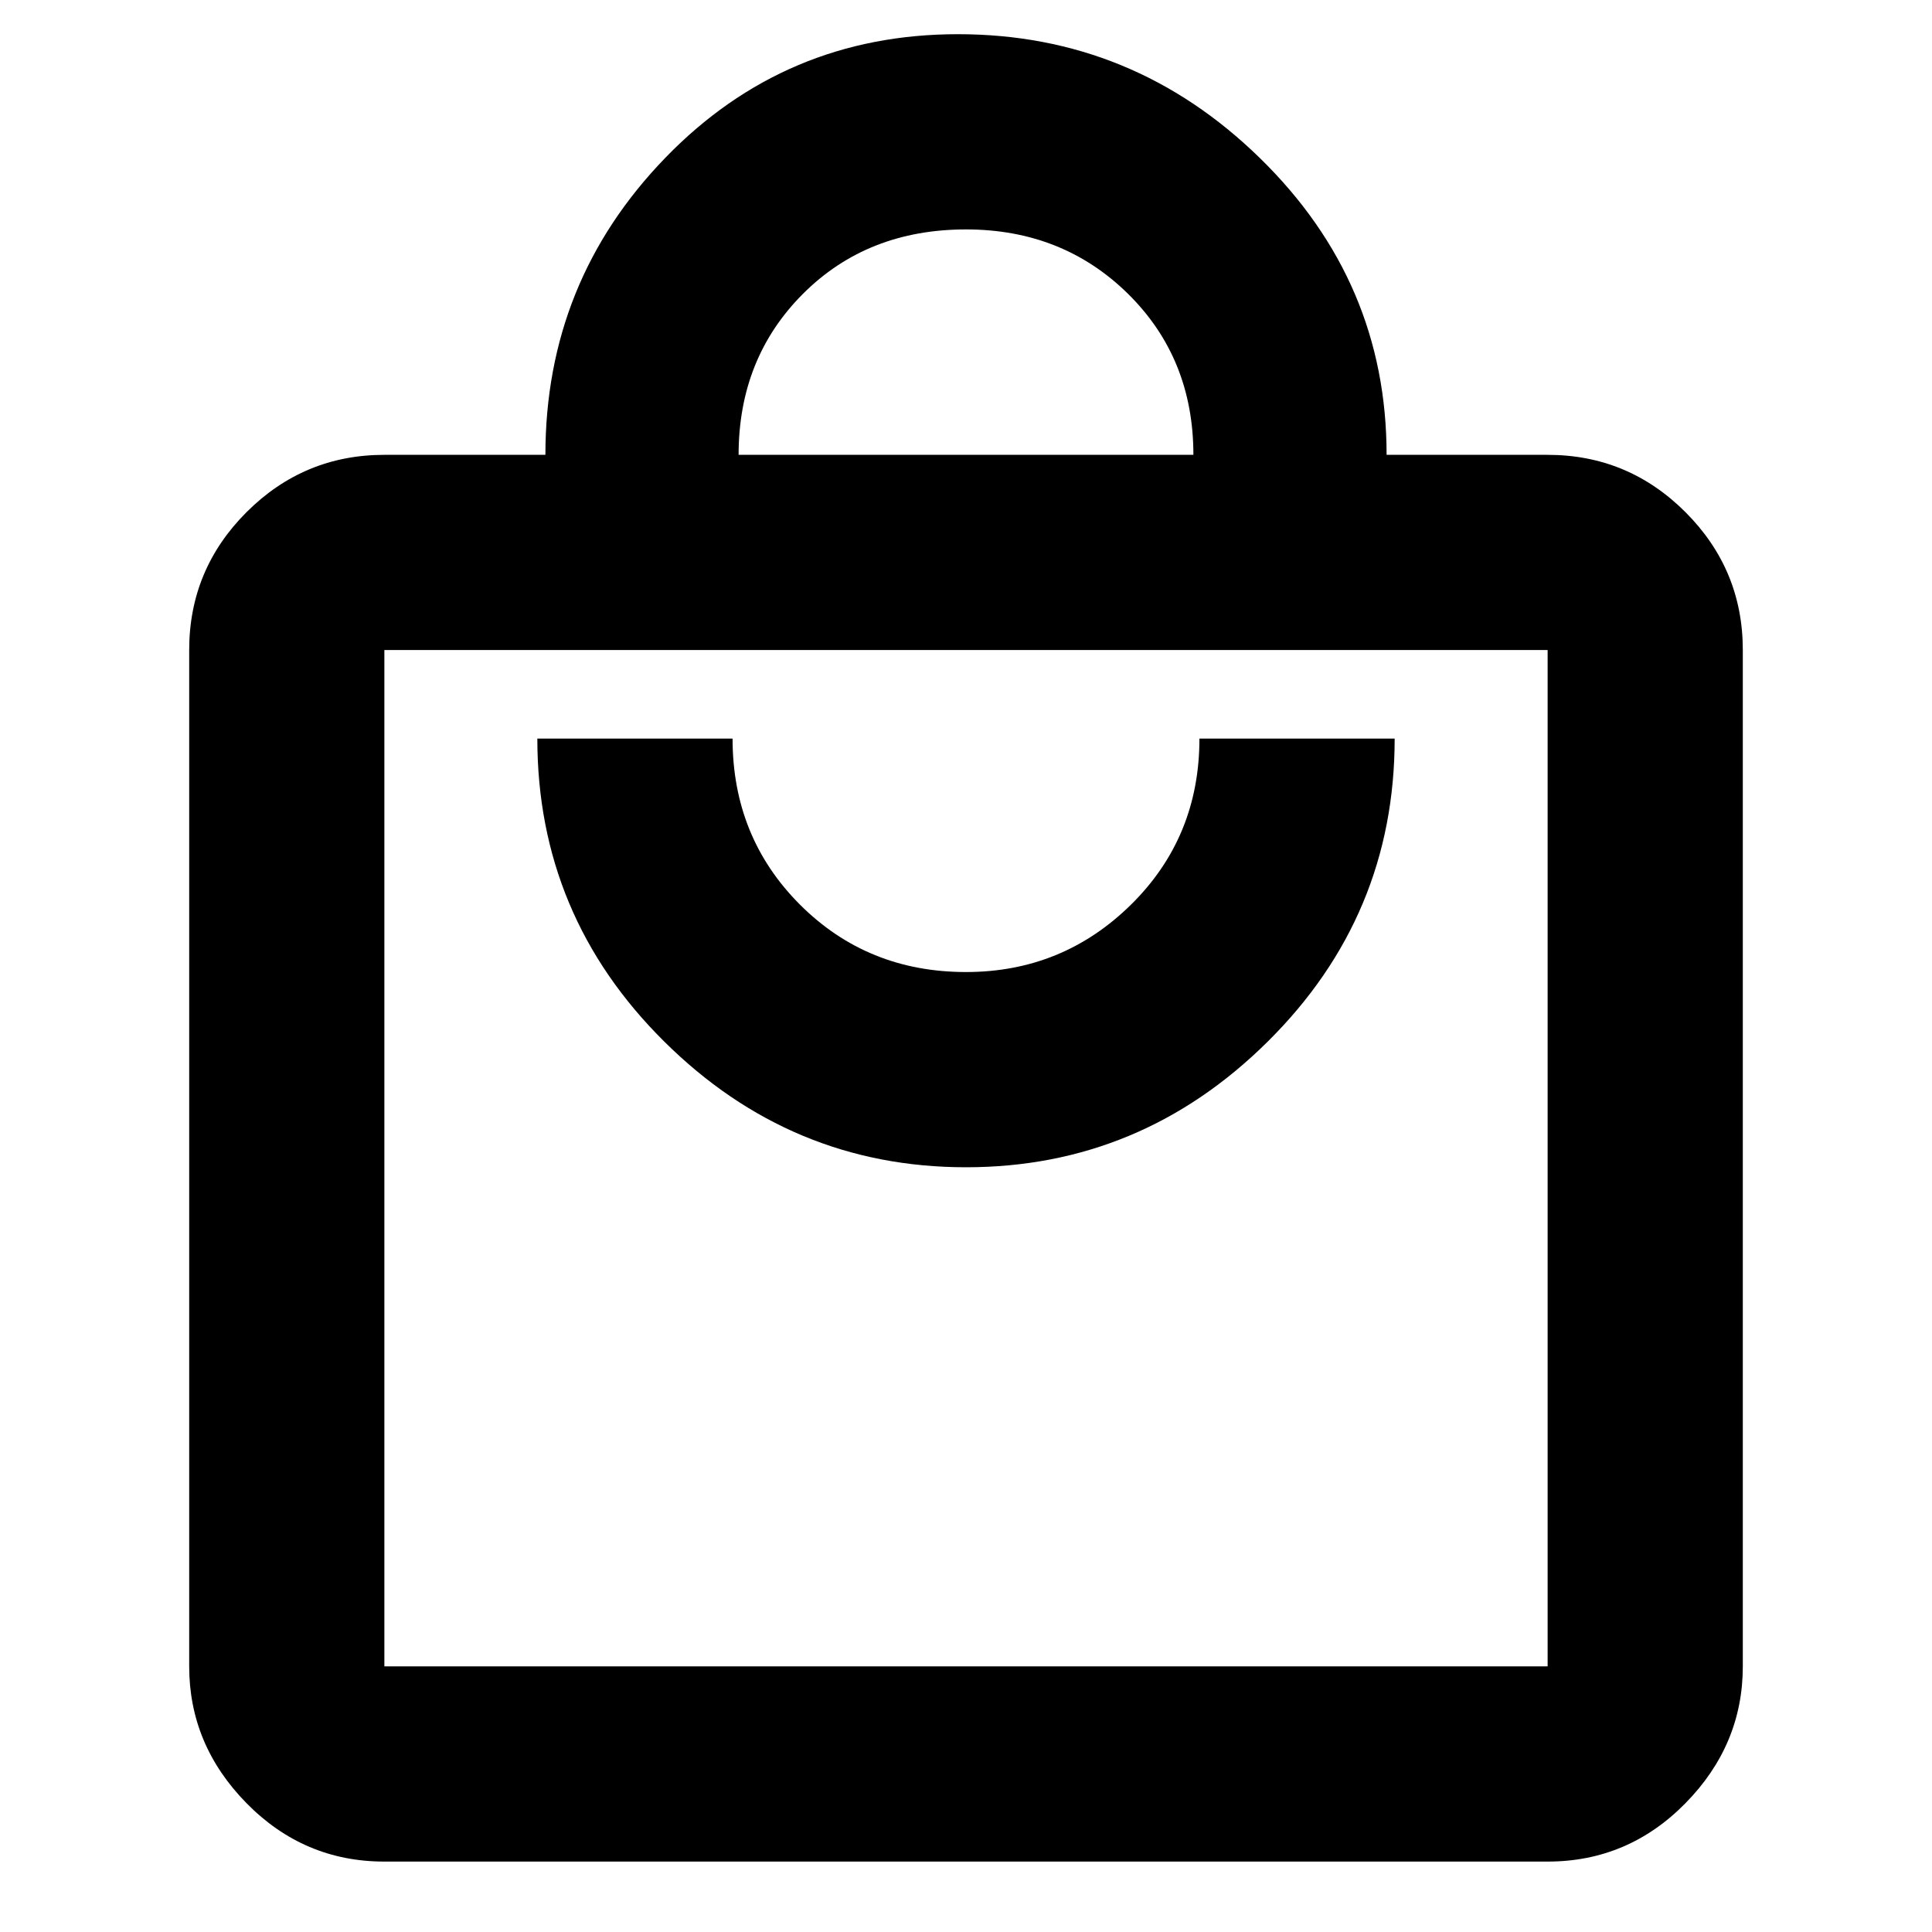 <svg xmlns="http://www.w3.org/2000/svg" height="40" width="40"><path d="M32.042 38.542H7.958q-1.666 0-2.854-1.209-1.187-1.208-1.187-2.833V13.458q0-1.666 1.187-2.854 1.188-1.187 2.854-1.187h3.334q0-3.584 2.479-6.146Q16.25.708 19.833.708q3.625 0 6.25 2.563 2.625 2.562 2.625 6.146h3.334q1.666 0 2.854 1.187 1.187 1.188 1.187 2.854V34.5q0 1.625-1.187 2.833-1.188 1.209-2.854 1.209ZM15.292 9.417h9.416q0-2-1.354-3.334Q22 4.75 20 4.75q-2.042 0-3.375 1.333-1.333 1.334-1.333 3.334ZM32.042 34.5V13.458H7.958V34.5ZM20 24.167q3.625 0 6.25-2.605 2.625-2.604 2.625-6.27h-4.042q0 2.041-1.416 3.437Q22 20.125 20 20.125q-2.042 0-3.438-1.396-1.395-1.396-1.395-3.437h-4.042q0 3.666 2.625 6.27 2.625 2.605 6.25 2.605ZM7.958 13.458V34.5 13.458Z"/></svg>